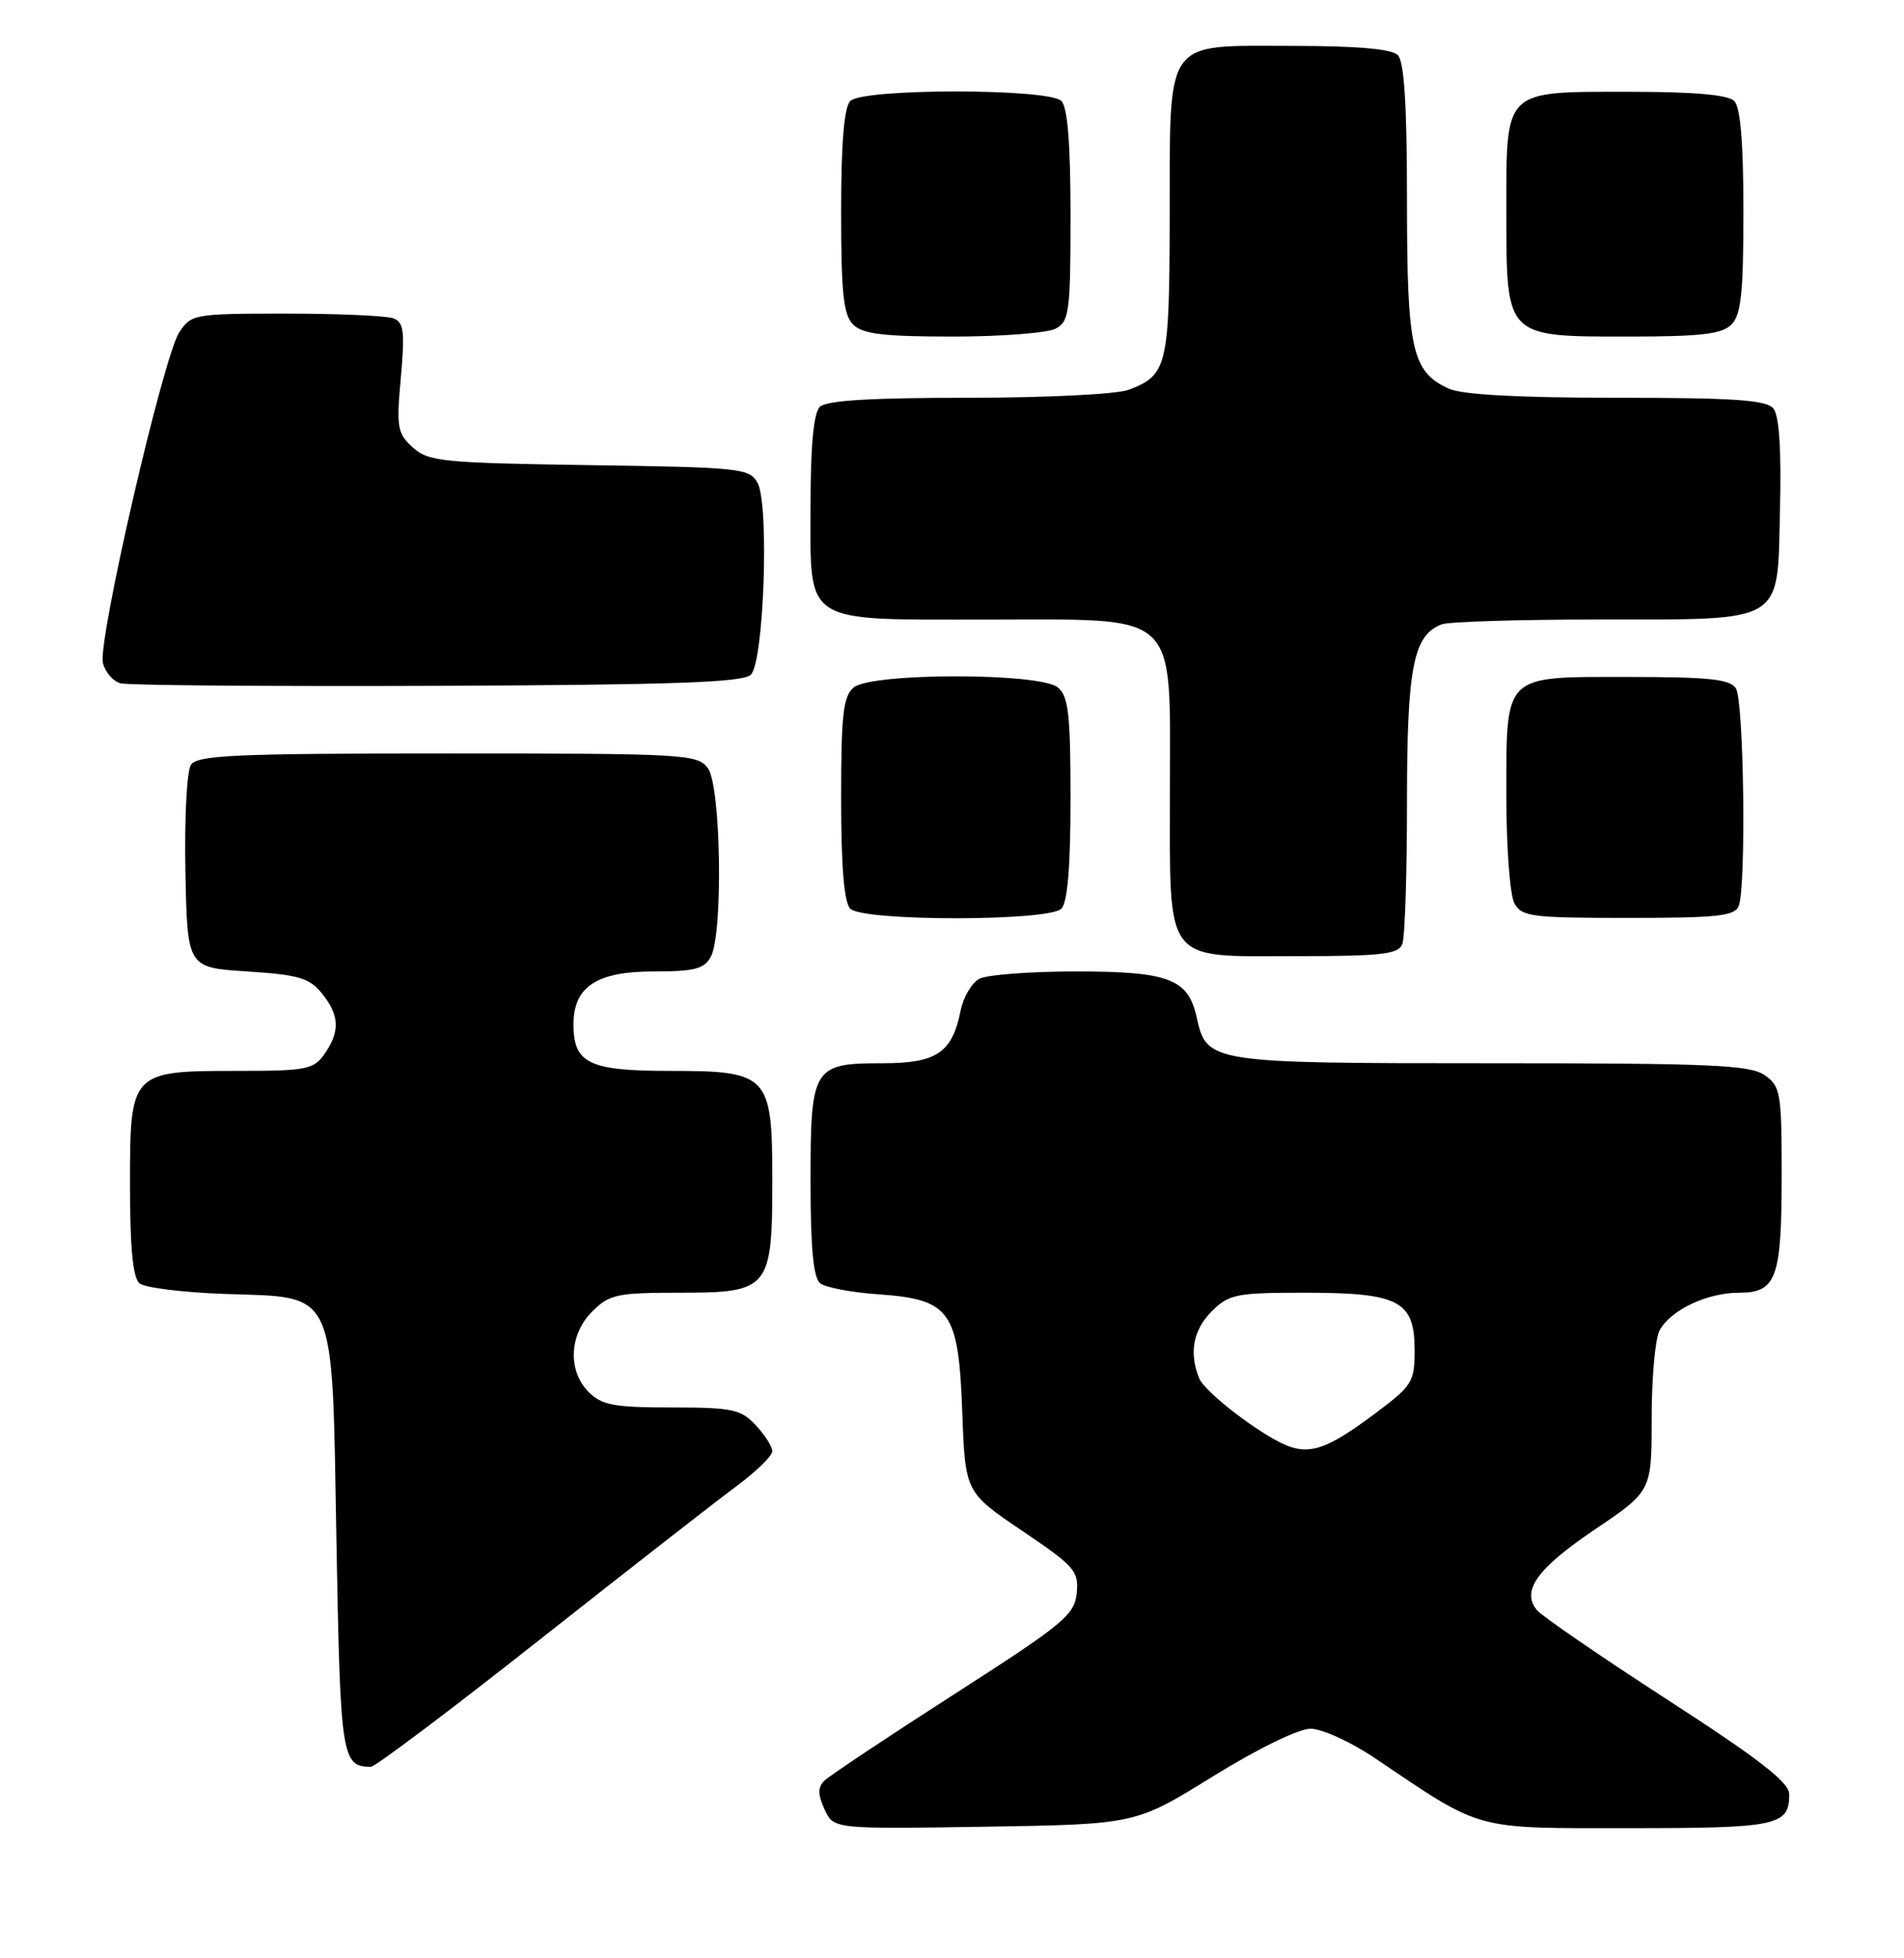 <?xml version="1.0" encoding="UTF-8" standalone="no"?>
<!DOCTYPE svg PUBLIC "-//W3C//DTD SVG 1.1//EN" "http://www.w3.org/Graphics/SVG/1.1/DTD/svg11.dtd" >
<svg xmlns="http://www.w3.org/2000/svg" xmlns:xlink="http://www.w3.org/1999/xlink" version="1.1" viewBox="0 0 249 256">
 <g >
 <path fill="currentColor"
d=" M 158.59 232.25 C 164.49 228.60 169.81 226.00 171.40 226.00 C 172.89 226.00 176.67 227.73 179.80 229.84 C 194.02 239.42 192.49 239.00 213.14 239.00 C 232.47 239.00 234.01 238.67 233.99 234.55 C 233.98 233.01 230.06 229.96 218.08 222.22 C 209.34 216.56 201.66 211.29 201.01 210.51 C 198.91 207.98 201.00 205.06 208.57 199.95 C 216.00 194.94 216.00 194.94 216.00 185.40 C 216.00 180.16 216.46 175.00 217.03 173.94 C 218.46 171.27 223.23 169.00 227.42 169.00 C 232.32 169.00 233.00 167.13 233.00 153.62 C 233.00 142.86 232.86 142.01 230.78 140.56 C 228.87 139.22 223.75 139.00 195.00 139.00 C 158.14 139.00 157.81 138.95 156.50 133.00 C 155.39 127.96 152.86 127.00 140.71 127.00 C 134.75 127.00 129.06 127.43 128.07 127.96 C 127.08 128.49 125.97 130.38 125.62 132.15 C 124.52 137.63 122.49 139.00 115.42 139.00 C 106.30 139.00 106.00 139.50 106.00 154.45 C 106.00 163.09 106.37 167.05 107.25 167.76 C 107.94 168.31 111.33 168.96 114.79 169.20 C 124.29 169.86 125.35 171.33 125.84 184.55 C 126.23 195.09 126.23 195.09 133.67 200.12 C 140.55 204.76 141.09 205.38 140.81 208.27 C 140.53 211.13 139.10 212.31 124.71 221.54 C 116.03 227.11 108.42 232.18 107.79 232.81 C 106.94 233.66 106.95 234.60 107.83 236.53 C 109.01 239.12 109.01 239.12 128.76 238.81 C 148.50 238.50 148.50 238.50 158.59 232.25 Z  M 70.50 214.42 C 82.05 205.31 93.64 196.27 96.25 194.34 C 98.86 192.41 101.00 190.33 101.00 189.73 C 101.00 189.12 100.02 187.59 98.83 186.31 C 96.87 184.23 95.76 184.00 87.83 184.00 C 80.33 184.00 78.70 183.70 77.00 182.00 C 74.22 179.22 74.42 174.48 77.45 171.45 C 79.70 169.21 80.69 169.00 88.90 169.00 C 100.61 169.00 101.00 168.52 101.00 154.28 C 101.00 140.51 100.52 140.00 87.57 140.00 C 77.04 140.00 75.00 139.02 75.00 133.93 C 75.00 129.00 78.01 127.00 85.46 127.00 C 90.83 127.00 92.11 126.67 92.96 125.07 C 94.59 122.03 94.29 102.78 92.58 100.44 C 91.23 98.59 89.68 98.50 58.54 98.50 C 30.65 98.50 25.79 98.72 24.96 100.00 C 24.43 100.83 24.11 107.12 24.25 114.00 C 24.50 126.50 24.50 126.50 32.34 127.00 C 39.04 127.43 40.46 127.84 42.09 129.86 C 44.41 132.72 44.50 134.84 42.44 137.78 C 41.02 139.81 40.08 140.00 31.17 140.00 C 17.06 140.00 17.00 140.06 17.00 154.93 C 17.00 163.18 17.38 167.07 18.25 167.78 C 18.94 168.34 23.88 168.96 29.22 169.15 C 44.22 169.69 43.39 167.85 44.00 201.56 C 44.51 229.82 44.68 230.94 48.50 230.98 C 49.05 230.99 58.95 223.54 70.50 214.42 Z  M 183.39 123.42 C 183.73 122.55 184.00 114.20 184.00 104.87 C 184.00 87.24 184.82 83.05 188.54 81.62 C 189.44 81.28 198.56 80.99 208.83 80.99 C 233.72 80.97 232.42 81.74 232.78 66.61 C 232.97 58.75 232.68 54.32 231.91 53.39 C 231.00 52.29 226.72 52.00 211.42 52.00 C 198.57 52.00 191.22 51.60 189.47 50.81 C 184.64 48.61 184.00 45.71 184.00 26.25 C 184.00 13.70 183.64 8.04 182.80 7.20 C 181.99 6.39 177.43 6.00 168.86 6.00 C 152.11 6.00 153.01 4.73 152.97 28.47 C 152.93 47.88 152.66 49.04 147.60 50.96 C 146.07 51.54 136.83 52.00 126.63 52.00 C 113.79 52.00 108.05 52.35 107.20 53.20 C 106.40 54.00 106.00 58.34 106.00 66.14 C 106.00 81.79 104.77 81.00 129.27 81.00 C 154.48 81.00 153.00 79.61 153.00 103.23 C 153.00 126.26 152.05 125.00 169.45 125.00 C 180.69 125.00 182.88 124.75 183.39 123.42 Z  M 138.80 118.80 C 139.61 117.99 140.00 113.34 140.00 104.42 C 140.00 93.38 139.73 91.02 138.35 89.87 C 136.01 87.93 113.99 87.93 111.65 89.87 C 110.27 91.02 110.00 93.38 110.00 104.42 C 110.00 113.34 110.39 117.99 111.20 118.80 C 112.86 120.46 137.14 120.46 138.80 118.80 Z  M 227.39 118.42 C 228.38 115.86 228.06 91.64 227.02 90.00 C 226.25 88.79 223.52 88.50 212.95 88.50 C 196.44 88.50 197.00 87.94 197.00 104.26 C 197.00 110.79 197.47 117.00 198.04 118.07 C 198.98 119.84 200.25 120.00 212.93 120.00 C 224.64 120.00 226.88 119.76 227.39 118.42 Z  M 98.20 88.20 C 99.90 86.50 100.62 66.03 99.08 63.15 C 98.04 61.22 96.94 61.10 77.10 60.81 C 57.85 60.52 56.03 60.34 53.99 58.50 C 51.96 56.67 51.83 55.90 52.42 49.37 C 52.96 43.34 52.81 42.14 51.45 41.62 C 50.56 41.28 44.26 41.00 37.44 41.00 C 25.39 41.00 25.00 41.07 23.44 43.45 C 21.34 46.65 12.75 83.85 13.46 86.68 C 13.76 87.87 14.79 89.07 15.75 89.33 C 16.71 89.60 35.37 89.74 57.20 89.66 C 88.24 89.53 97.19 89.22 98.20 88.20 Z  M 138.07 42.96 C 139.83 42.02 140.00 40.75 140.00 28.16 C 140.00 18.79 139.62 14.02 138.80 13.20 C 137.14 11.54 112.86 11.54 111.20 13.20 C 110.39 14.01 110.00 18.67 110.00 27.63 C 110.00 38.32 110.30 41.16 111.57 42.43 C 112.82 43.67 115.52 44.00 124.64 44.00 C 130.96 44.00 137.00 43.53 138.07 42.96 Z  M 226.43 42.43 C 227.70 41.16 228.00 38.32 228.00 27.63 C 228.00 18.67 227.61 14.01 226.80 13.20 C 225.99 12.39 221.50 12.00 213.13 12.00 C 196.52 12.00 197.00 11.54 197.00 27.65 C 197.00 44.19 196.81 44.00 212.93 44.00 C 222.44 44.00 225.18 43.68 226.43 42.43 Z  M 168.32 188.99 C 164.86 187.60 157.56 182.02 156.82 180.18 C 155.48 176.86 156.04 173.87 158.45 171.45 C 160.73 169.18 161.64 169.00 170.73 169.00 C 182.98 169.00 185.00 170.07 185.00 176.52 C 185.00 180.68 184.70 181.16 179.75 184.85 C 173.72 189.36 171.37 190.20 168.32 188.99 Z "/>
</g>
</svg>